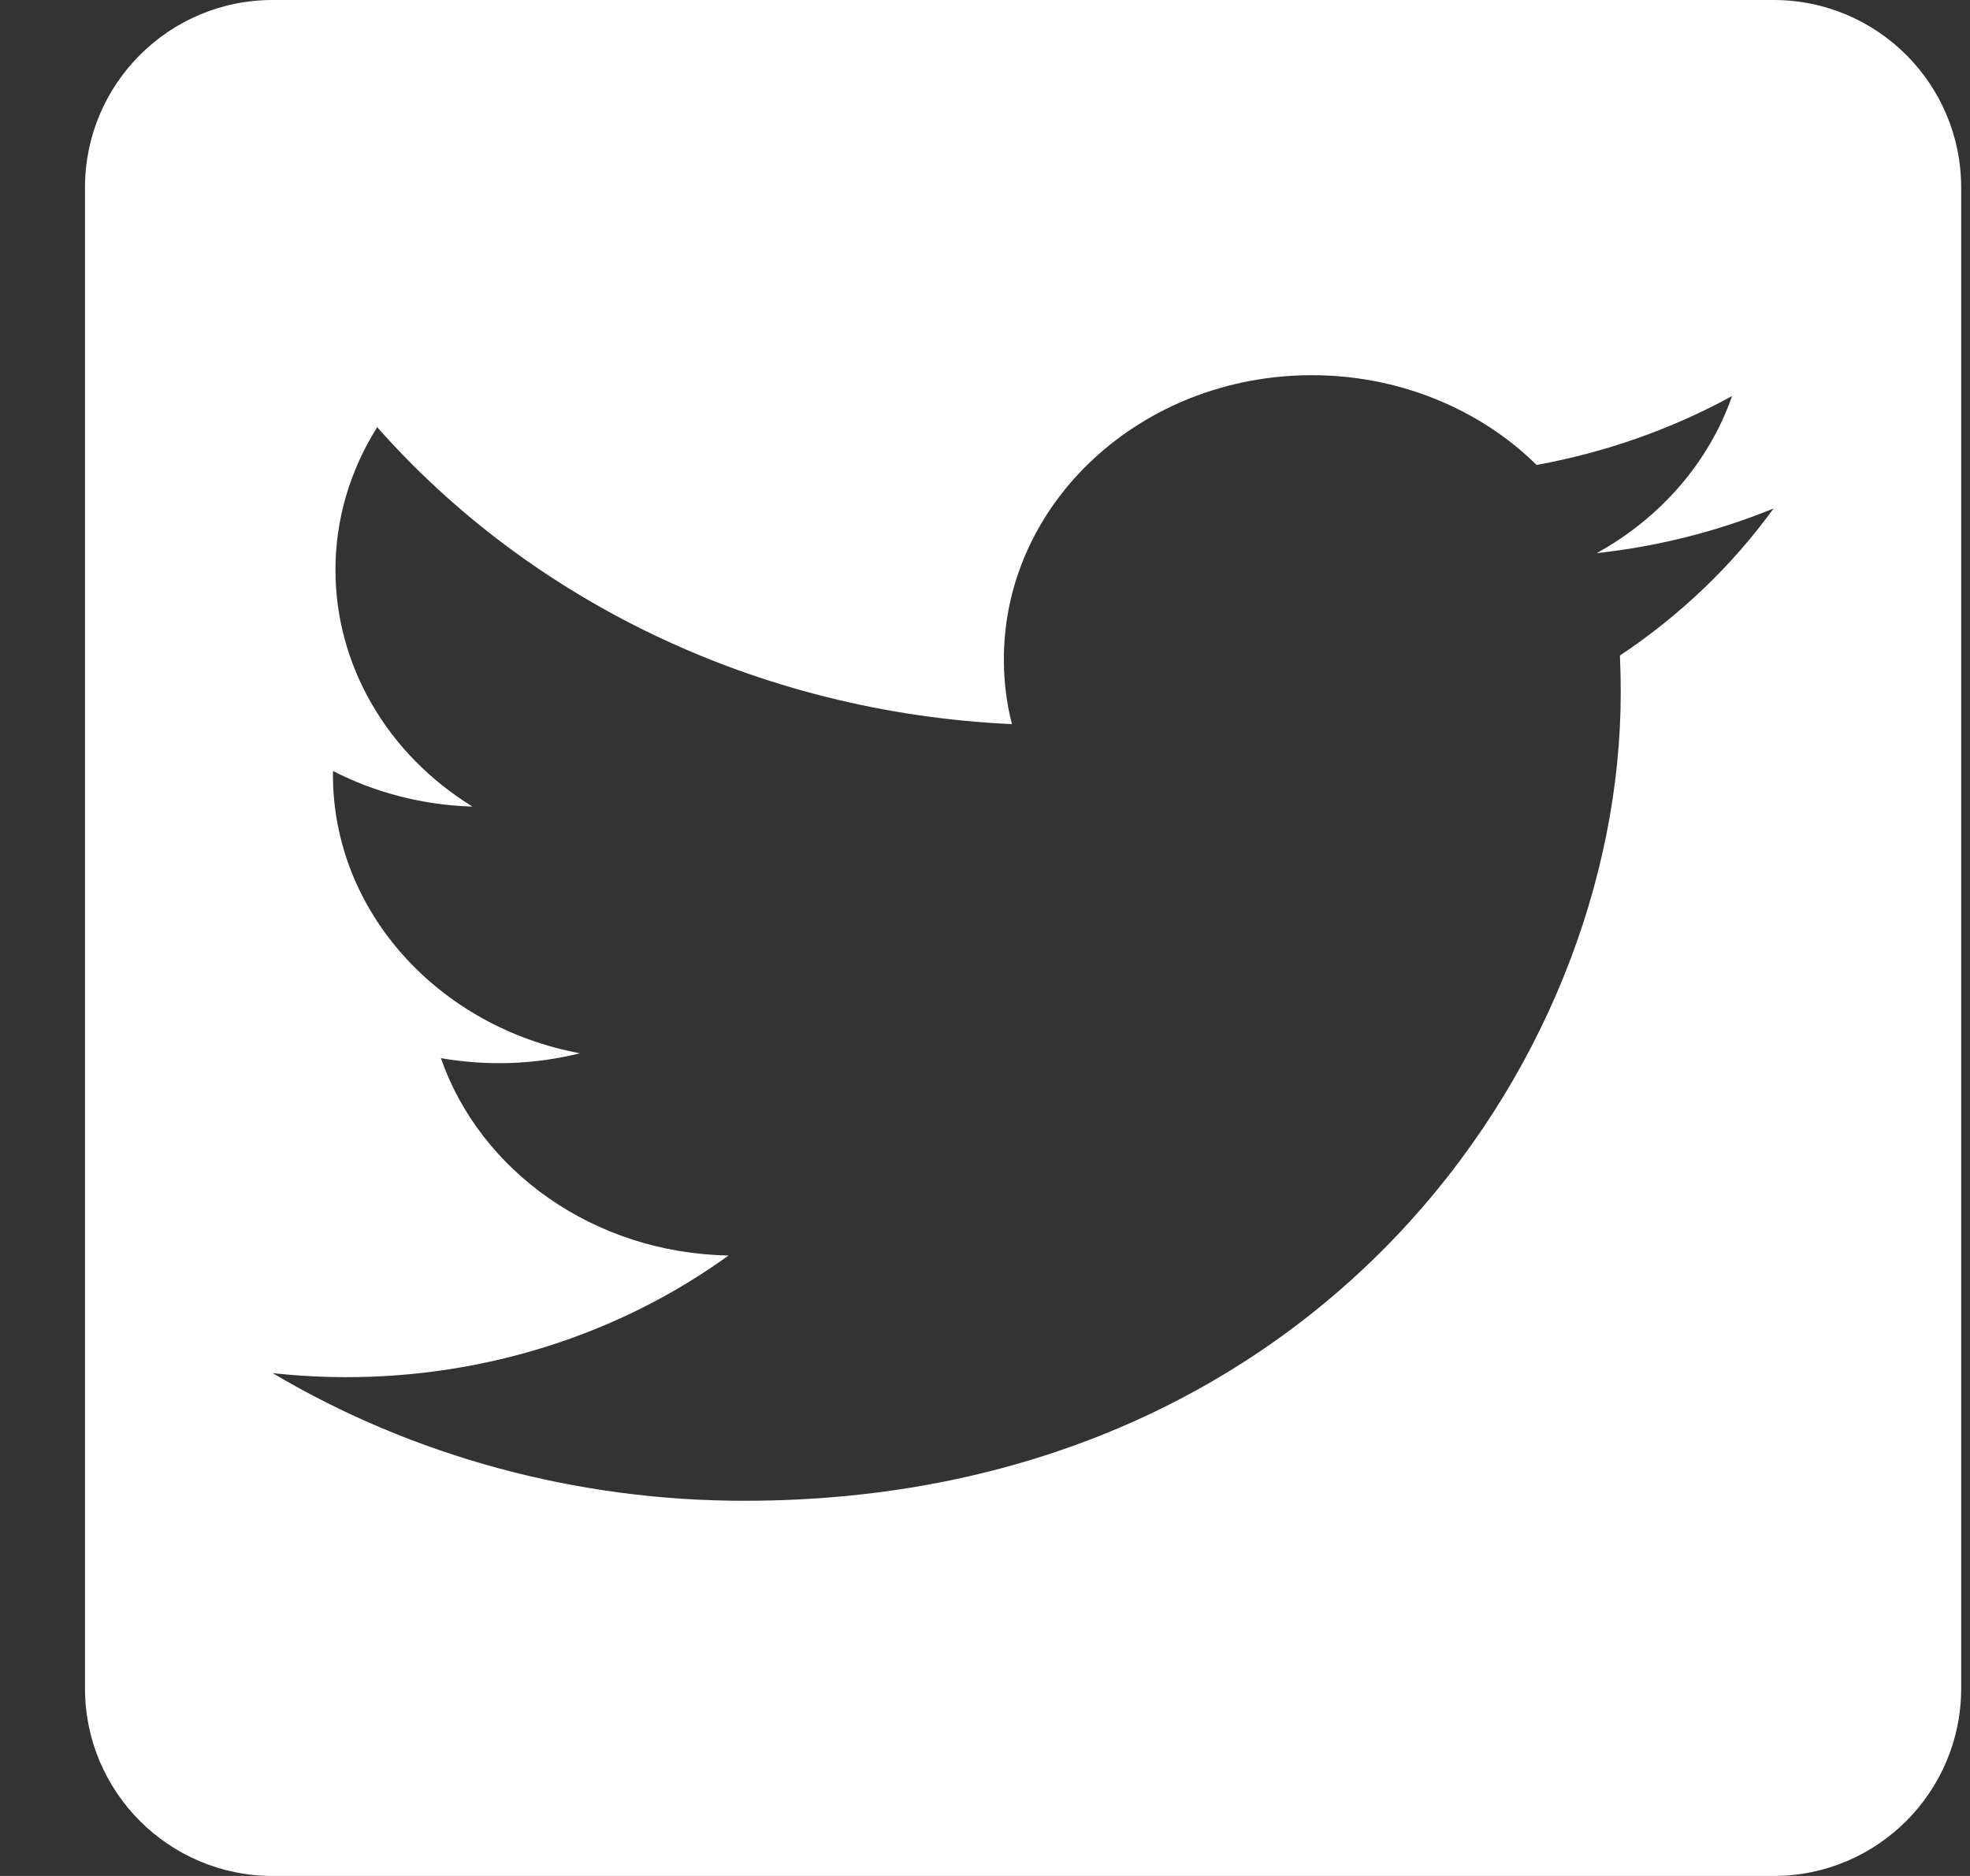 <svg width="21" height="20" viewBox="0 0 21 20" fill="none" xmlns="http://www.w3.org/2000/svg">
<rect x="0" y="0" width="21" height="20" fill="#333333" stroke="none"/>
<path fill-rule="evenodd" clip-rule="evenodd" d="M2.906 0C1.802 0 0.906 0.895 0.906 2V18C0.906 19.105 1.802 20 2.906 20H18.906C20.011 20 20.906 19.105 20.906 18V2C20.906 0.895 20.011 0 18.906 0H2.906ZM17.021 5.897C17.672 5.826 18.307 5.666 18.906 5.421C18.466 6.029 17.911 6.56 17.268 6.989C17.274 7.119 17.277 7.25 17.277 7.381C17.277 11.384 13.976 16 7.938 16C6.154 16.002 4.407 15.529 2.906 14.639C3.163 14.667 3.424 14.682 3.689 14.682C5.167 14.684 6.603 14.227 7.766 13.385C6.33 13.36 5.117 12.484 4.7 11.281C5.192 11.367 5.699 11.35 6.182 11.229C4.681 10.95 3.549 9.726 3.549 8.258C3.549 8.245 3.549 8.233 3.55 8.22C4.006 8.454 4.515 8.584 5.036 8.599C4.587 8.322 4.218 7.947 3.964 7.507C3.709 7.068 3.576 6.576 3.576 6.078C3.575 5.542 3.729 5.017 4.021 4.554C5.64 6.388 8.058 7.594 10.787 7.72C10.73 7.498 10.701 7.267 10.701 7.03C10.701 5.356 12.171 4 13.984 4C14.433 4 14.877 4.084 15.289 4.249C15.701 4.413 16.073 4.654 16.38 4.957C17.115 4.823 17.82 4.575 18.464 4.222C18.219 4.923 17.706 5.519 17.021 5.897Z" fill="white"/>
</svg>
